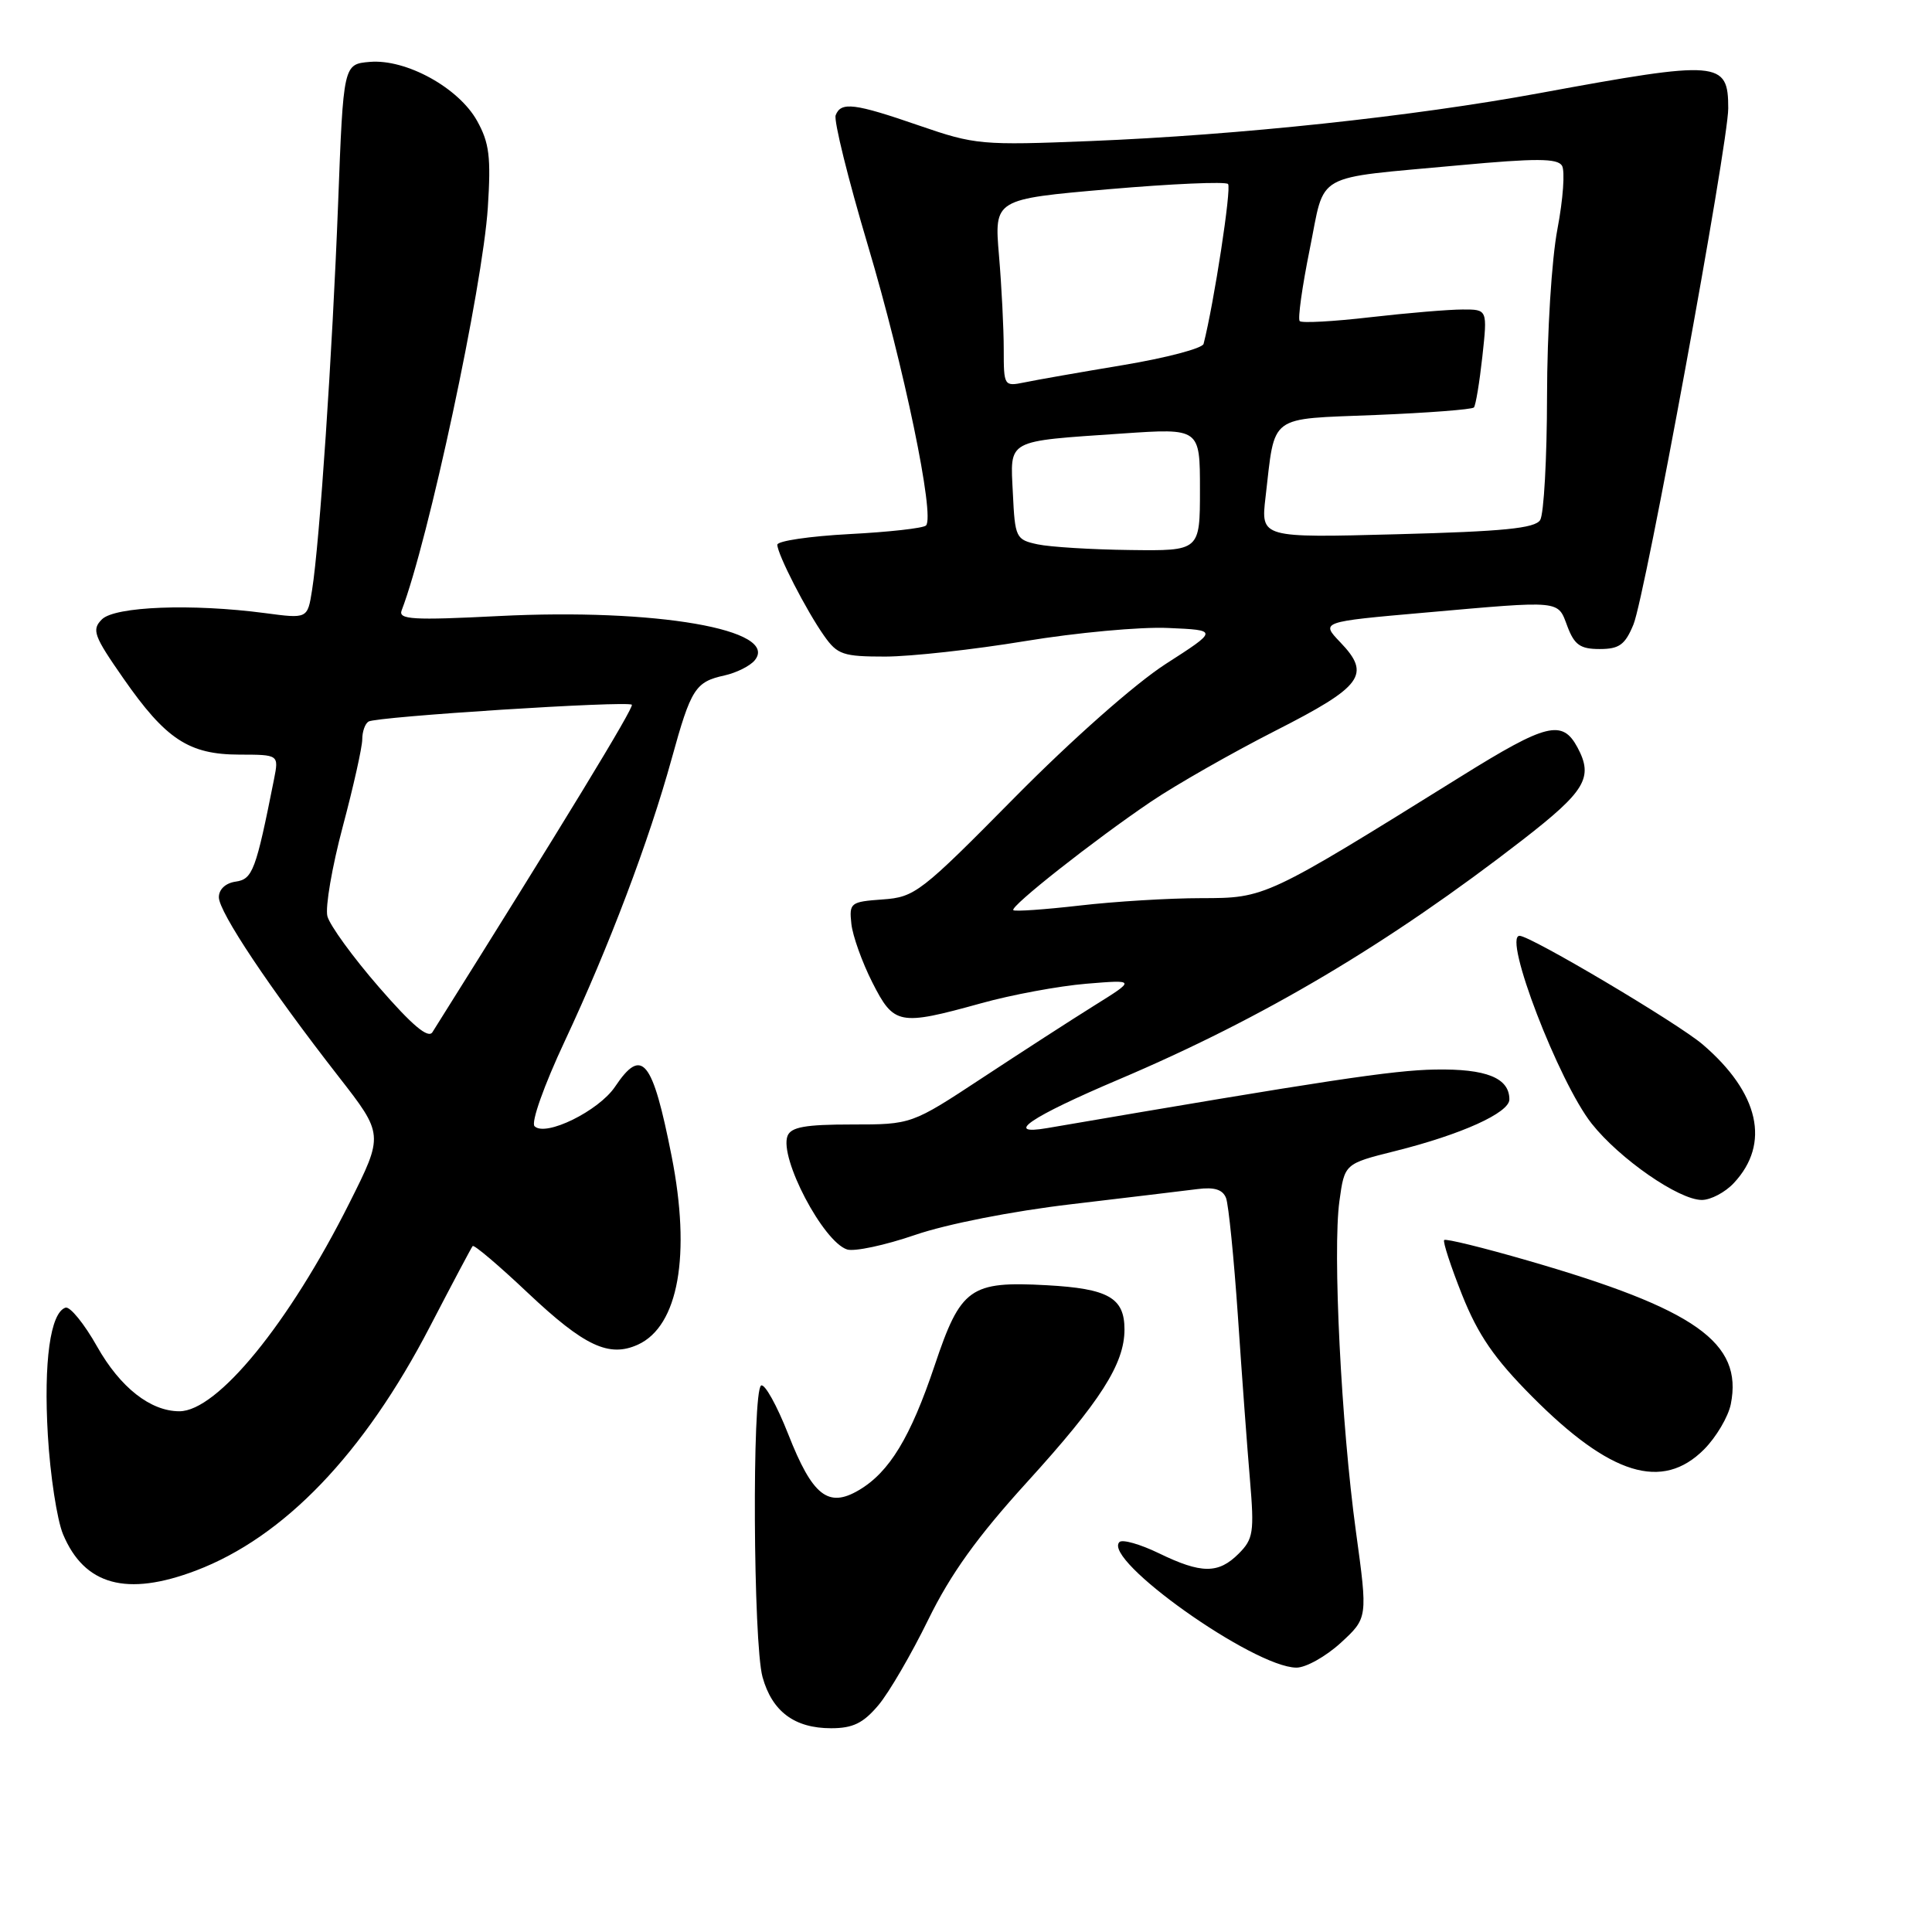 <?xml version="1.0" encoding="UTF-8" standalone="no"?>
<!DOCTYPE svg PUBLIC "-//W3C//DTD SVG 1.1//EN" "http://www.w3.org/Graphics/SVG/1.1/DTD/svg11.dtd" >
<svg xmlns="http://www.w3.org/2000/svg" xmlns:xlink="http://www.w3.org/1999/xlink" version="1.1" viewBox="0 0 256 256">
 <g >
 <path fill="currentColor"
d=" M 116.39 225.95 C 117.80 224.28 120.77 219.17 123.00 214.61 C 125.97 208.55 129.48 203.66 136.07 196.41 C 145.82 185.69 149.00 180.72 149.00 176.16 C 149.00 171.96 146.86 170.75 138.71 170.30 C 128.54 169.74 127.30 170.63 123.85 180.92 C 120.65 190.45 117.85 195.07 113.81 197.45 C 109.74 199.86 107.65 198.20 104.45 190.05 C 102.94 186.21 101.32 183.30 100.85 183.59 C 99.64 184.34 99.80 217.75 101.04 222.22 C 102.31 226.79 105.28 229.00 110.13 229.00 C 113.02 229.00 114.38 228.33 116.39 225.95 Z  M 177.64 217.70 C 181.24 214.39 181.24 214.39 179.67 202.95 C 177.72 188.76 176.57 165.74 177.48 159.15 C 178.16 154.20 178.16 154.20 184.83 152.53 C 193.64 150.33 200.00 147.45 200.00 145.68 C 200.00 142.83 196.94 141.60 190.16 141.72 C 184.57 141.81 175.72 143.15 138.75 149.48 C 132.88 150.48 136.52 148.01 148.25 143.03 C 167.46 134.87 183.98 125.06 201.75 111.29 C 210.09 104.82 211.16 103.03 209.03 99.05 C 207.02 95.30 204.93 95.82 193.61 102.87 C 167.66 119.01 167.69 119.00 159.17 119.01 C 154.95 119.01 147.70 119.45 143.06 119.99 C 138.42 120.52 134.46 120.80 134.27 120.60 C 133.80 120.13 144.92 111.36 152.50 106.23 C 155.80 104.00 163.22 99.77 168.99 96.83 C 180.57 90.94 181.71 89.39 177.59 85.10 C 175.00 82.39 175.00 82.39 188.75 81.18 C 207.10 79.56 206.37 79.49 207.69 83.00 C 208.62 85.46 209.40 86.00 211.96 86.00 C 214.56 86.00 215.33 85.44 216.44 82.75 C 217.99 79.01 229.00 19.04 229.00 14.36 C 229.00 8.04 227.84 7.95 204.00 12.34 C 187.20 15.44 164.12 17.90 144.50 18.69 C 130.07 19.27 129.20 19.19 121.83 16.65 C 113.21 13.67 111.43 13.45 110.73 15.27 C 110.46 15.96 112.38 23.73 115.00 32.52 C 119.78 48.56 123.91 68.43 122.70 69.63 C 122.35 69.99 117.77 70.50 112.53 70.77 C 107.29 71.05 103.00 71.68 103.00 72.18 C 103.00 73.42 106.84 80.91 109.20 84.25 C 110.96 86.75 111.71 87.00 117.32 87.00 C 120.72 86.99 129.05 86.07 135.83 84.95 C 142.61 83.83 151.14 83.04 154.79 83.21 C 161.43 83.50 161.43 83.50 154.46 87.98 C 150.41 90.59 142.06 97.97 134.46 105.66 C 122.00 118.28 121.22 118.88 116.96 119.18 C 112.69 119.49 112.51 119.62 112.81 122.41 C 112.98 124.00 114.23 127.49 115.58 130.16 C 118.45 135.82 119.11 135.95 129.96 132.95 C 134.03 131.81 140.33 130.65 143.94 130.35 C 150.50 129.81 150.50 129.81 145.00 133.24 C 141.97 135.13 135.29 139.45 130.14 142.84 C 120.78 149.00 120.78 149.00 112.86 149.00 C 106.70 149.00 104.81 149.34 104.35 150.52 C 103.24 153.42 109.06 164.52 112.24 165.56 C 113.20 165.87 117.25 165.01 121.24 163.64 C 125.46 162.19 134.15 160.48 142.00 159.56 C 149.43 158.68 156.93 157.78 158.67 157.56 C 160.92 157.27 162.02 157.62 162.46 158.75 C 162.79 159.63 163.50 166.68 164.03 174.42 C 164.55 182.17 165.27 191.93 165.63 196.12 C 166.21 203.03 166.07 203.93 164.13 205.87 C 161.44 208.56 159.19 208.55 153.55 205.81 C 151.07 204.61 148.72 203.94 148.33 204.33 C 146.02 206.65 166.08 220.90 171.76 220.97 C 173.01 220.99 175.65 219.51 177.64 217.70 Z  M 25.96 208.11 C 37.65 203.67 48.23 192.63 56.98 175.76 C 59.91 170.12 62.45 165.32 62.63 165.11 C 62.81 164.89 66.11 167.69 69.97 171.34 C 77.44 178.38 80.70 179.91 84.53 178.17 C 89.90 175.72 91.58 166.30 88.99 153.18 C 86.46 140.37 85.07 138.66 81.50 143.99 C 79.35 147.20 72.28 150.68 70.83 149.23 C 70.34 148.74 72.07 143.85 74.85 137.92 C 80.69 125.45 85.99 111.45 89.01 100.50 C 91.56 91.25 92.13 90.35 96.00 89.50 C 97.57 89.15 99.37 88.26 100.00 87.50 C 103.37 83.43 86.90 80.58 66.08 81.63 C 54.69 82.21 52.75 82.09 53.22 80.88 C 56.77 71.63 63.95 38.05 64.64 27.50 C 65.07 20.81 64.84 18.93 63.22 16.02 C 60.78 11.63 53.82 7.80 49.01 8.20 C 45.50 8.50 45.50 8.50 44.80 27.00 C 44.04 46.78 42.35 71.96 41.35 78.19 C 40.75 81.99 40.75 81.99 35.12 81.24 C 25.44 79.96 15.22 80.35 13.50 82.07 C 12.13 83.45 12.41 84.24 16.35 89.89 C 21.97 97.97 25.03 99.98 31.72 99.99 C 36.95 100.00 36.95 100.00 36.31 103.25 C 33.91 115.33 33.48 116.50 31.23 116.82 C 29.89 117.01 29.00 117.84 29.00 118.89 C 29.00 120.85 35.76 130.97 44.84 142.62 C 50.85 150.33 50.85 150.33 46.29 159.42 C 38.28 175.38 28.79 187.00 23.77 187.00 C 19.94 187.00 15.93 183.85 12.87 178.43 C 11.16 175.39 9.27 173.08 8.68 173.27 C 6.67 173.94 5.77 180.44 6.34 190.17 C 6.65 195.49 7.56 201.39 8.35 203.29 C 11.18 210.06 16.78 211.59 25.96 208.11 Z  M 225.79 192.06 C 227.40 190.44 229.00 187.74 229.34 186.06 C 230.97 177.90 224.69 173.46 202.40 167.02 C 196.53 165.32 191.56 164.10 191.36 164.31 C 191.16 164.51 192.23 167.79 193.74 171.59 C 195.87 176.91 197.99 180.00 203.00 185.04 C 213.37 195.48 220.25 197.60 225.79 192.06 Z  M 229.75 156.75 C 234.62 151.54 233.11 144.82 225.62 138.40 C 222.34 135.59 202.81 124.00 201.35 124.00 C 199.10 124.00 206.55 143.38 210.91 148.89 C 214.61 153.56 222.46 159.00 225.50 159.00 C 226.68 159.00 228.60 157.99 229.75 156.75 Z  M 137.50 72.13 C 134.61 71.51 134.49 71.27 134.21 65.36 C 133.86 58.13 133.16 58.51 148.75 57.44 C 159.00 56.74 159.00 56.74 159.00 64.87 C 159.00 73.00 159.00 73.00 149.75 72.88 C 144.66 72.82 139.15 72.48 137.50 72.13 Z  M 167.69 65.88 C 168.99 54.76 167.92 55.57 182.25 54.99 C 189.18 54.71 195.05 54.26 195.30 53.99 C 195.54 53.72 196.04 50.69 196.42 47.25 C 197.10 41.00 197.10 41.00 193.80 41.01 C 191.98 41.01 186.50 41.47 181.61 42.03 C 176.72 42.60 172.49 42.83 172.22 42.55 C 171.94 42.28 172.54 38.01 173.54 33.06 C 175.66 22.63 173.71 23.73 193.35 21.90 C 203.52 20.96 206.36 20.97 206.97 21.95 C 207.39 22.63 207.12 26.41 206.37 30.34 C 205.60 34.37 205.00 44.06 204.99 52.50 C 204.98 60.75 204.57 68.13 204.08 68.91 C 203.38 70.01 199.19 70.42 185.12 70.79 C 167.06 71.27 167.06 71.27 167.69 65.88 Z  M 133.00 46.27 C 133.00 43.54 132.72 37.95 132.37 33.84 C 131.74 26.39 131.74 26.39 146.92 25.07 C 155.26 24.35 162.37 24.04 162.72 24.38 C 163.21 24.87 160.86 40.18 159.48 45.57 C 159.32 46.16 154.54 47.42 148.85 48.37 C 143.16 49.32 137.26 50.35 135.75 50.67 C 133.04 51.22 133.00 51.16 133.00 46.27 Z  M 50.22 130.81 C 46.76 126.83 43.69 122.60 43.38 121.40 C 43.08 120.20 44.00 114.85 45.42 109.52 C 46.84 104.19 48.00 98.99 48.00 97.97 C 48.00 96.95 48.37 95.89 48.83 95.61 C 49.89 94.95 83.16 92.83 83.72 93.38 C 84.05 93.71 74.66 109.12 57.30 136.77 C 56.74 137.66 54.62 135.88 50.22 130.81 Z "/>
</g>
</svg>